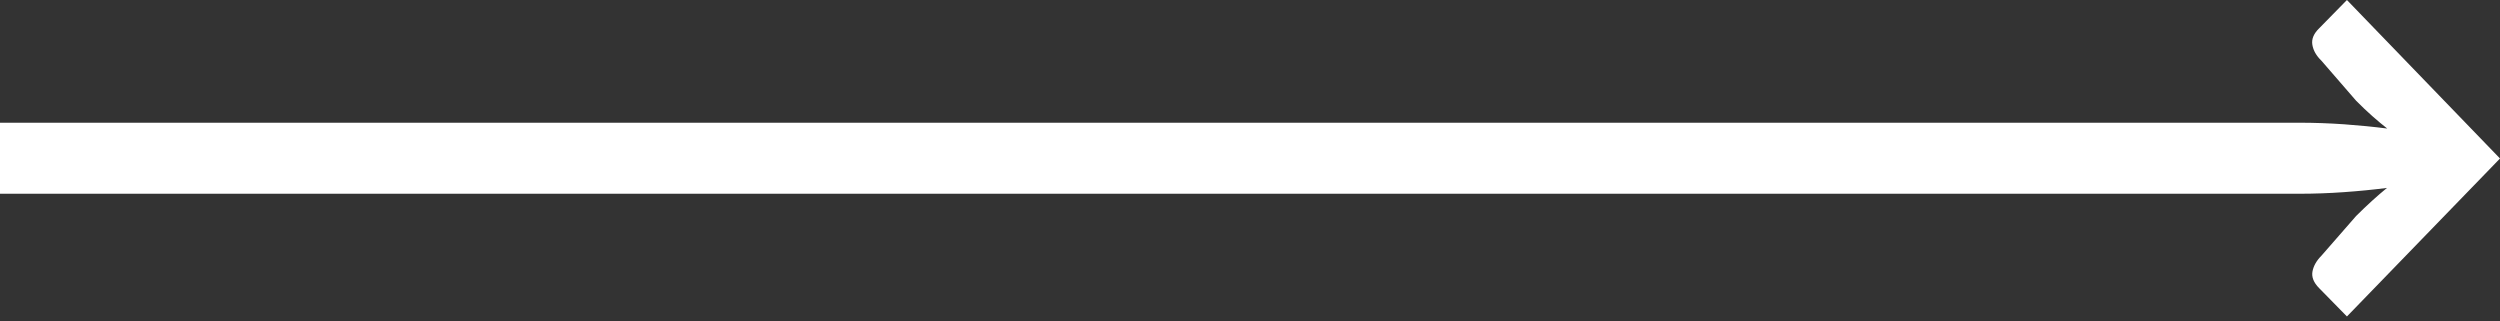 <?xml version="1.0" encoding="UTF-8"?>
<svg width="70px" height="9px" viewBox="0 0 70 9" version="1.1" xmlns="http://www.w3.org/2000/svg" xmlns:xlink="http://www.w3.org/1999/xlink">
    <rect x="0" y="0" width="70" height="9" fill="#333333" stroke="none"/>
    <!-- Generator: Sketch 64 (93537) - https://sketch.com -->
    <title>→ copy 5</title>
    <desc>Created with Sketch.</desc>
    <g id="Finalization" stroke="none" stroke-width="1" fill="none" fill-rule="evenodd">
        <g id="Homepage" transform="translate(-37, -589)" fill="#FFFFFF" fill-rule="nonzero">
            <path d="M107,593.438 L102.714,597.861 L101.935,597.067 C101.783,596.913 101.721,596.759 101.749,596.603 C101.778,596.447 101.861,596.3 101.999,596.161 L102.971,595.048 C103.28,594.741 103.569,594.479 103.835,594.262 C103.449,594.311 103.048,594.351 102.632,594.38 C102.215,594.41 101.797,594.425 101.378,594.425 L37,594.425 L37,592.436 L101.378,592.436 C101.797,592.436 102.216,592.451 102.635,592.48 C103.054,592.51 103.457,592.55 103.842,592.599 C103.709,592.495 103.57,592.379 103.424,592.25 C103.279,592.122 103.128,591.978 102.971,591.82 L101.999,590.699 C101.856,590.561 101.772,590.412 101.746,590.254 C101.719,590.096 101.783,589.942 101.935,589.794 L102.714,589 L107,593.438 Z" id="→-copy-5"></path>
        </g>
    </g>
</svg>